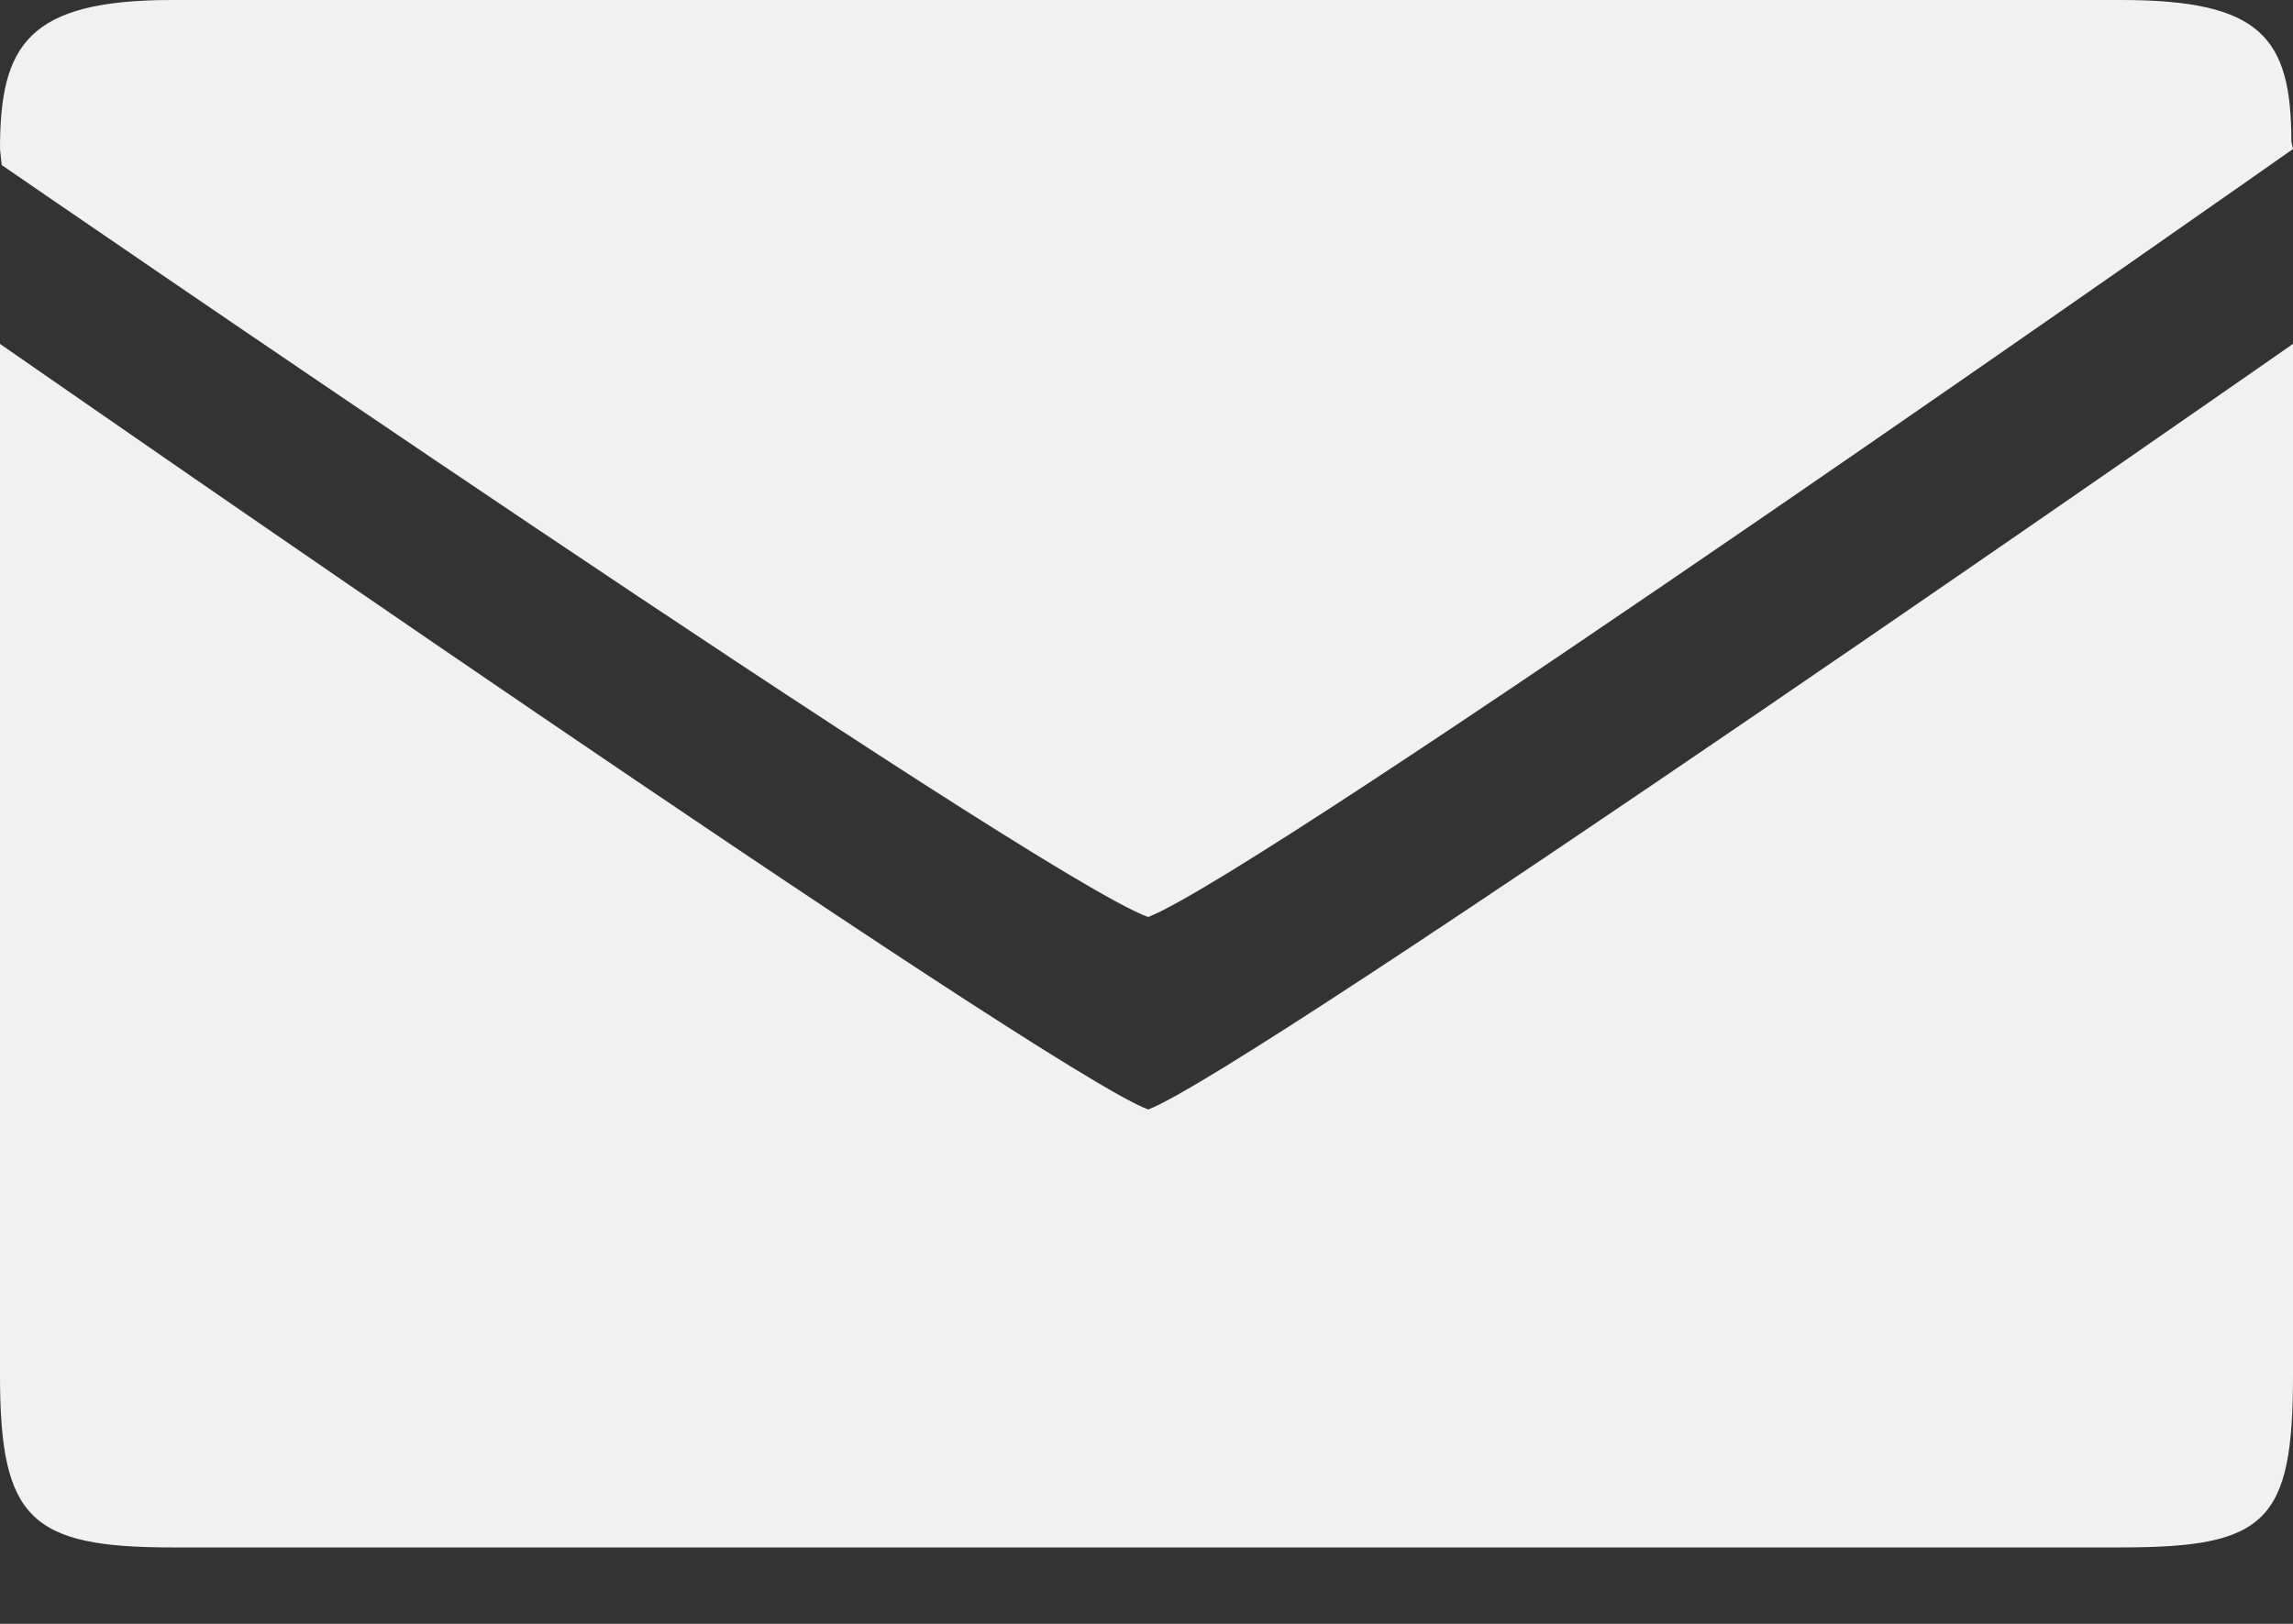 <svg width="24" height="17" viewBox="0 0 24 17" fill="none" xmlns="http://www.w3.org/2000/svg">
<rect x="0" y="0" width="24" height="17" fill="#333333" stroke="none"/>
<path d="M24 14.4V3.6C24 3.6 13.08 11.22 12.018 11.615C10.974 11.238 0 3.6 0 3.6V14.4C0 15.9 0.318 16.2 1.8 16.2H22.2C23.717 16.2 24 15.937 24 14.4ZM23.983 1.483C23.983 0.39 23.664 0 22.2 0H1.8C0.294 0 0 0.468 0 1.56L0.018 1.728C0.018 1.728 10.859 9.192 12.018 9.6C13.242 9.126 24 1.56 24 1.56L23.983 1.483Z" fill="#F1F1F1"/>
</svg>
